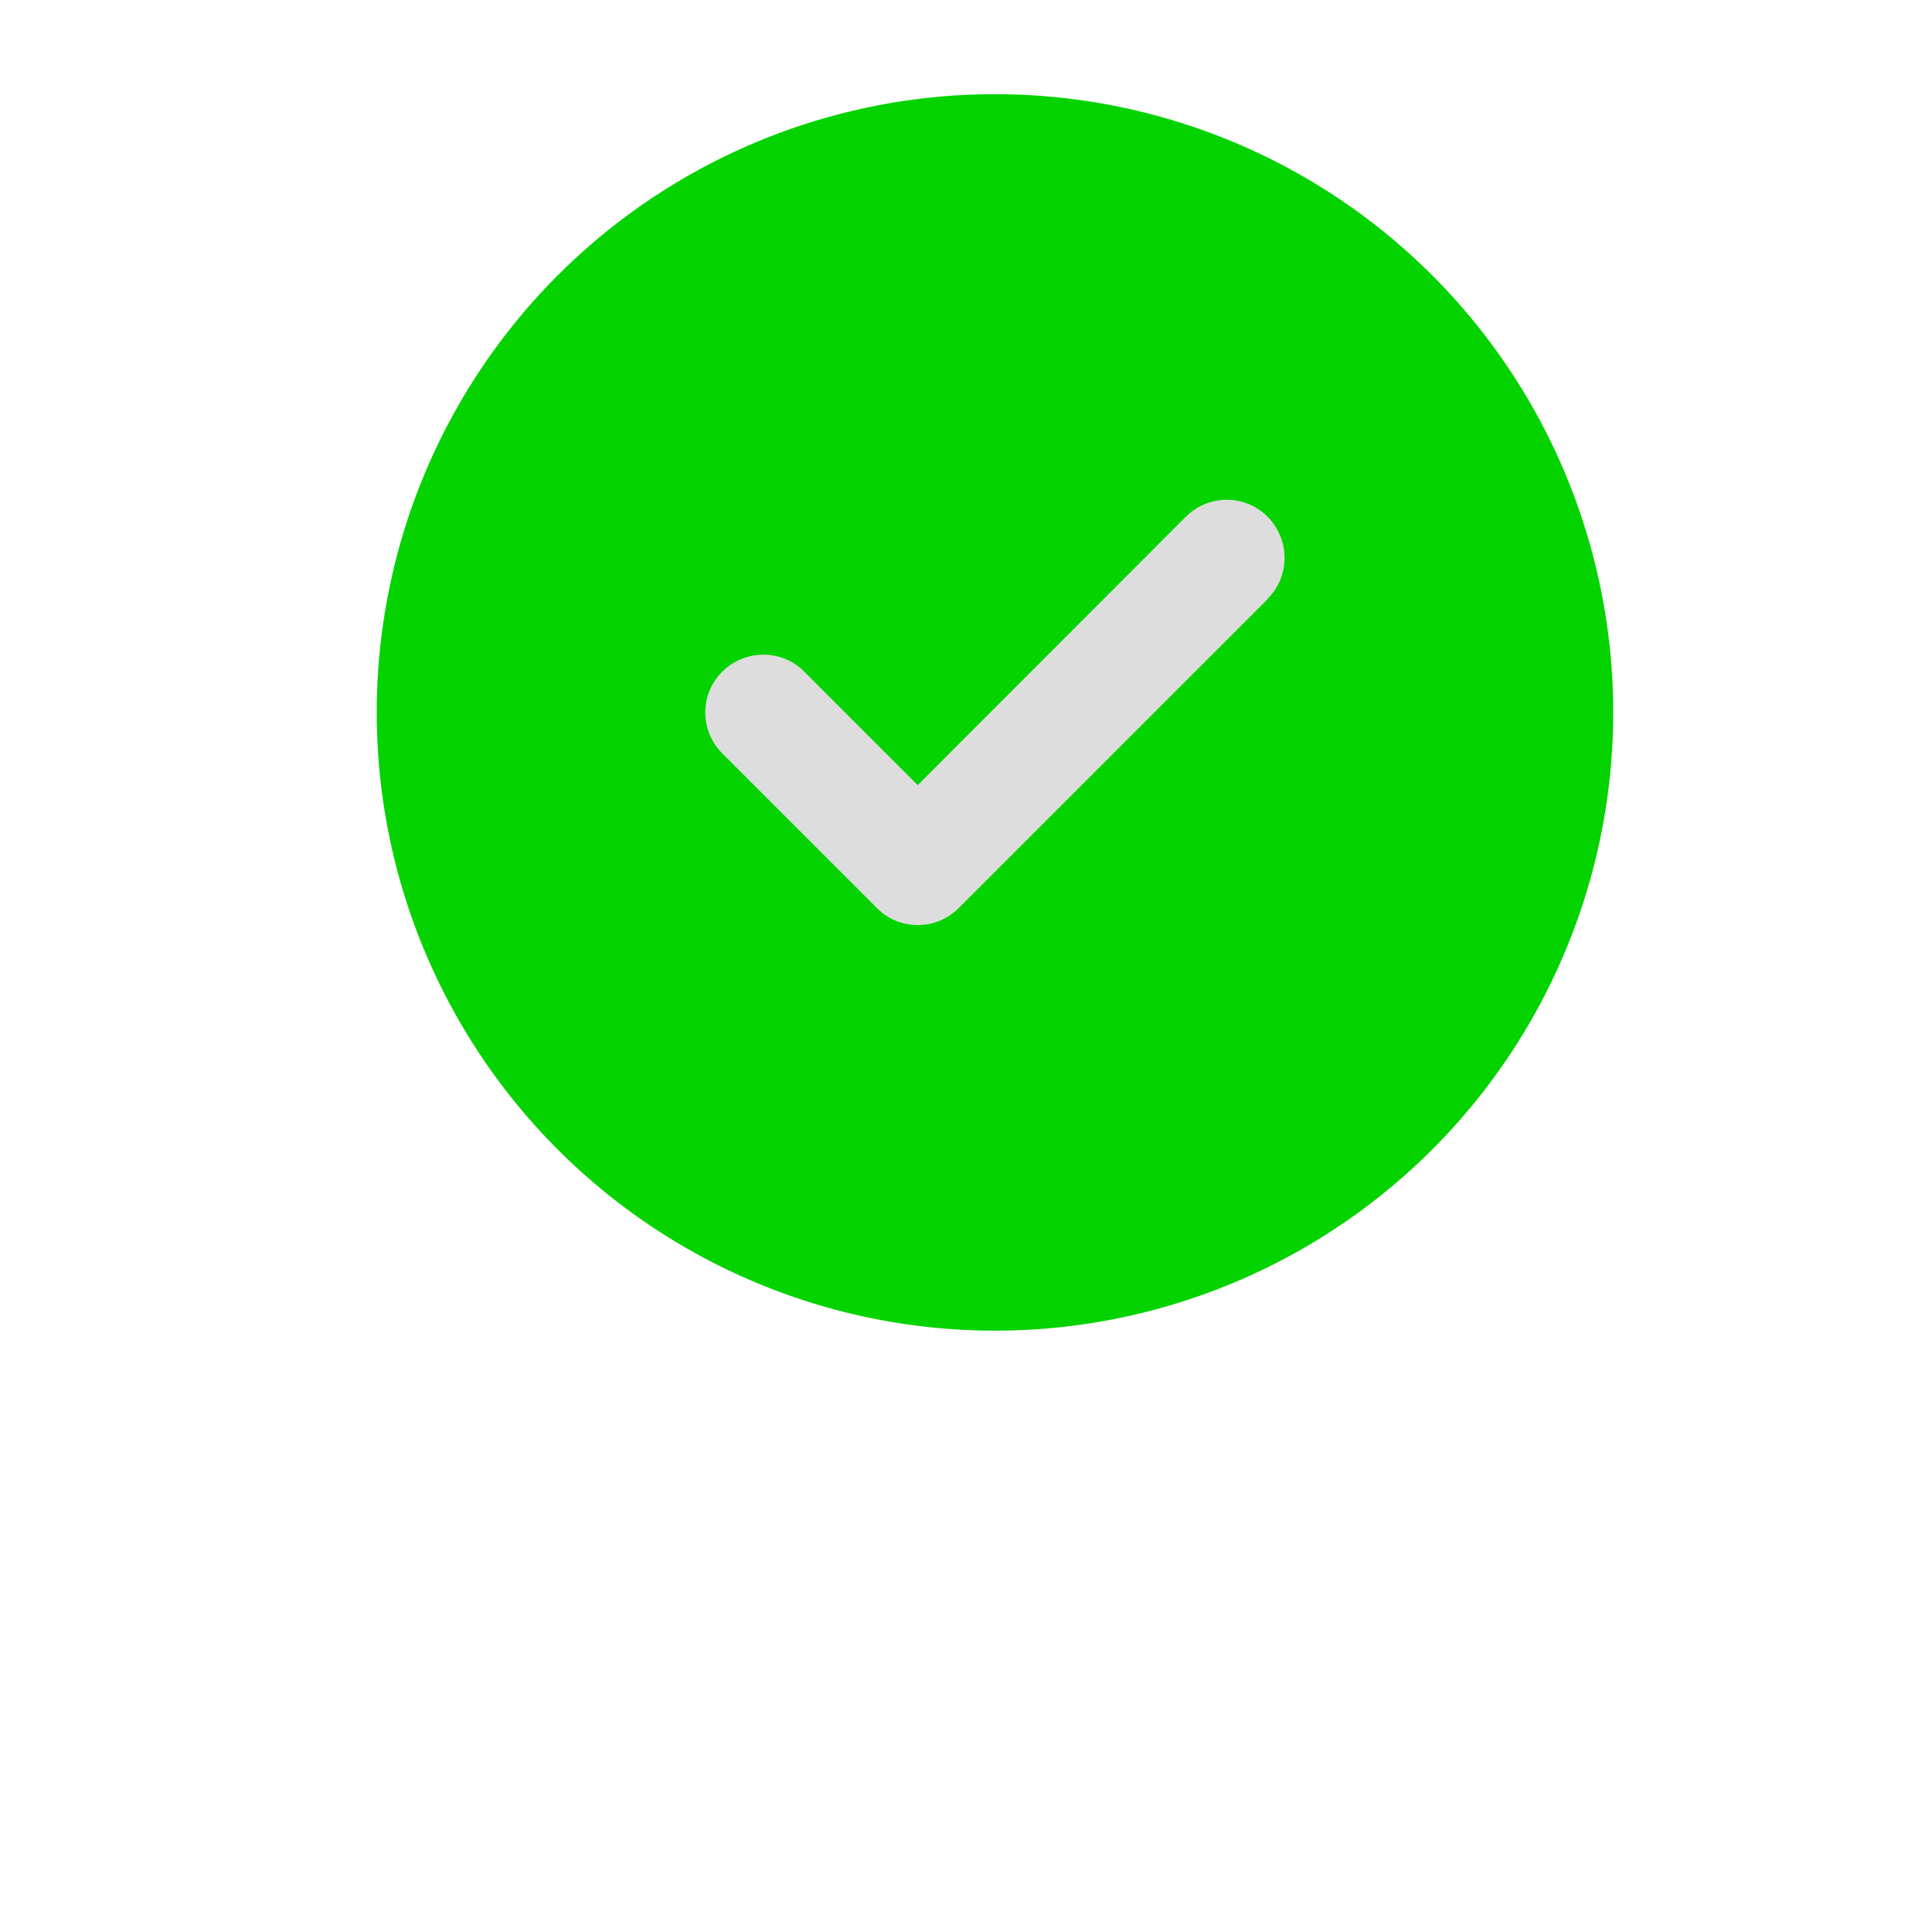 <svg width="800" height="800" xmlns="http://www.w3.org/2000/svg" fill="#04D300">
 <g>
  <title>Layer 1</title>
  <rect id="svg_3" height="198" width="262" y="199" x="280" fill="#DDDDDD"/>
  <g id="svg_1">
   <!--!Font Awesome Free 6.5.1 by @fontawesome - https://fontawesome.com License - https://fontawesome.com/license/free Copyright 2024 Fonticons, Inc.-->
   <path id="svg_2" d="m412,551a256,256 0 1 0 0,-512a256,256 0 1 0 0,512zm113,-303l-128,128c-9.4,9.4 -24.6,9.4 -33.9,0l-64,-64c-9.4,-9.4 -9.4,-24.6 0,-33.9s24.6,-9.4 33.9,0l47,47l111,-111.1c9.4,-9.4 24.6,-9.4 33.9,0s9.4,24.6 0,33.9l0.1,0.1z"/>
  </g>
 </g>

</svg>
